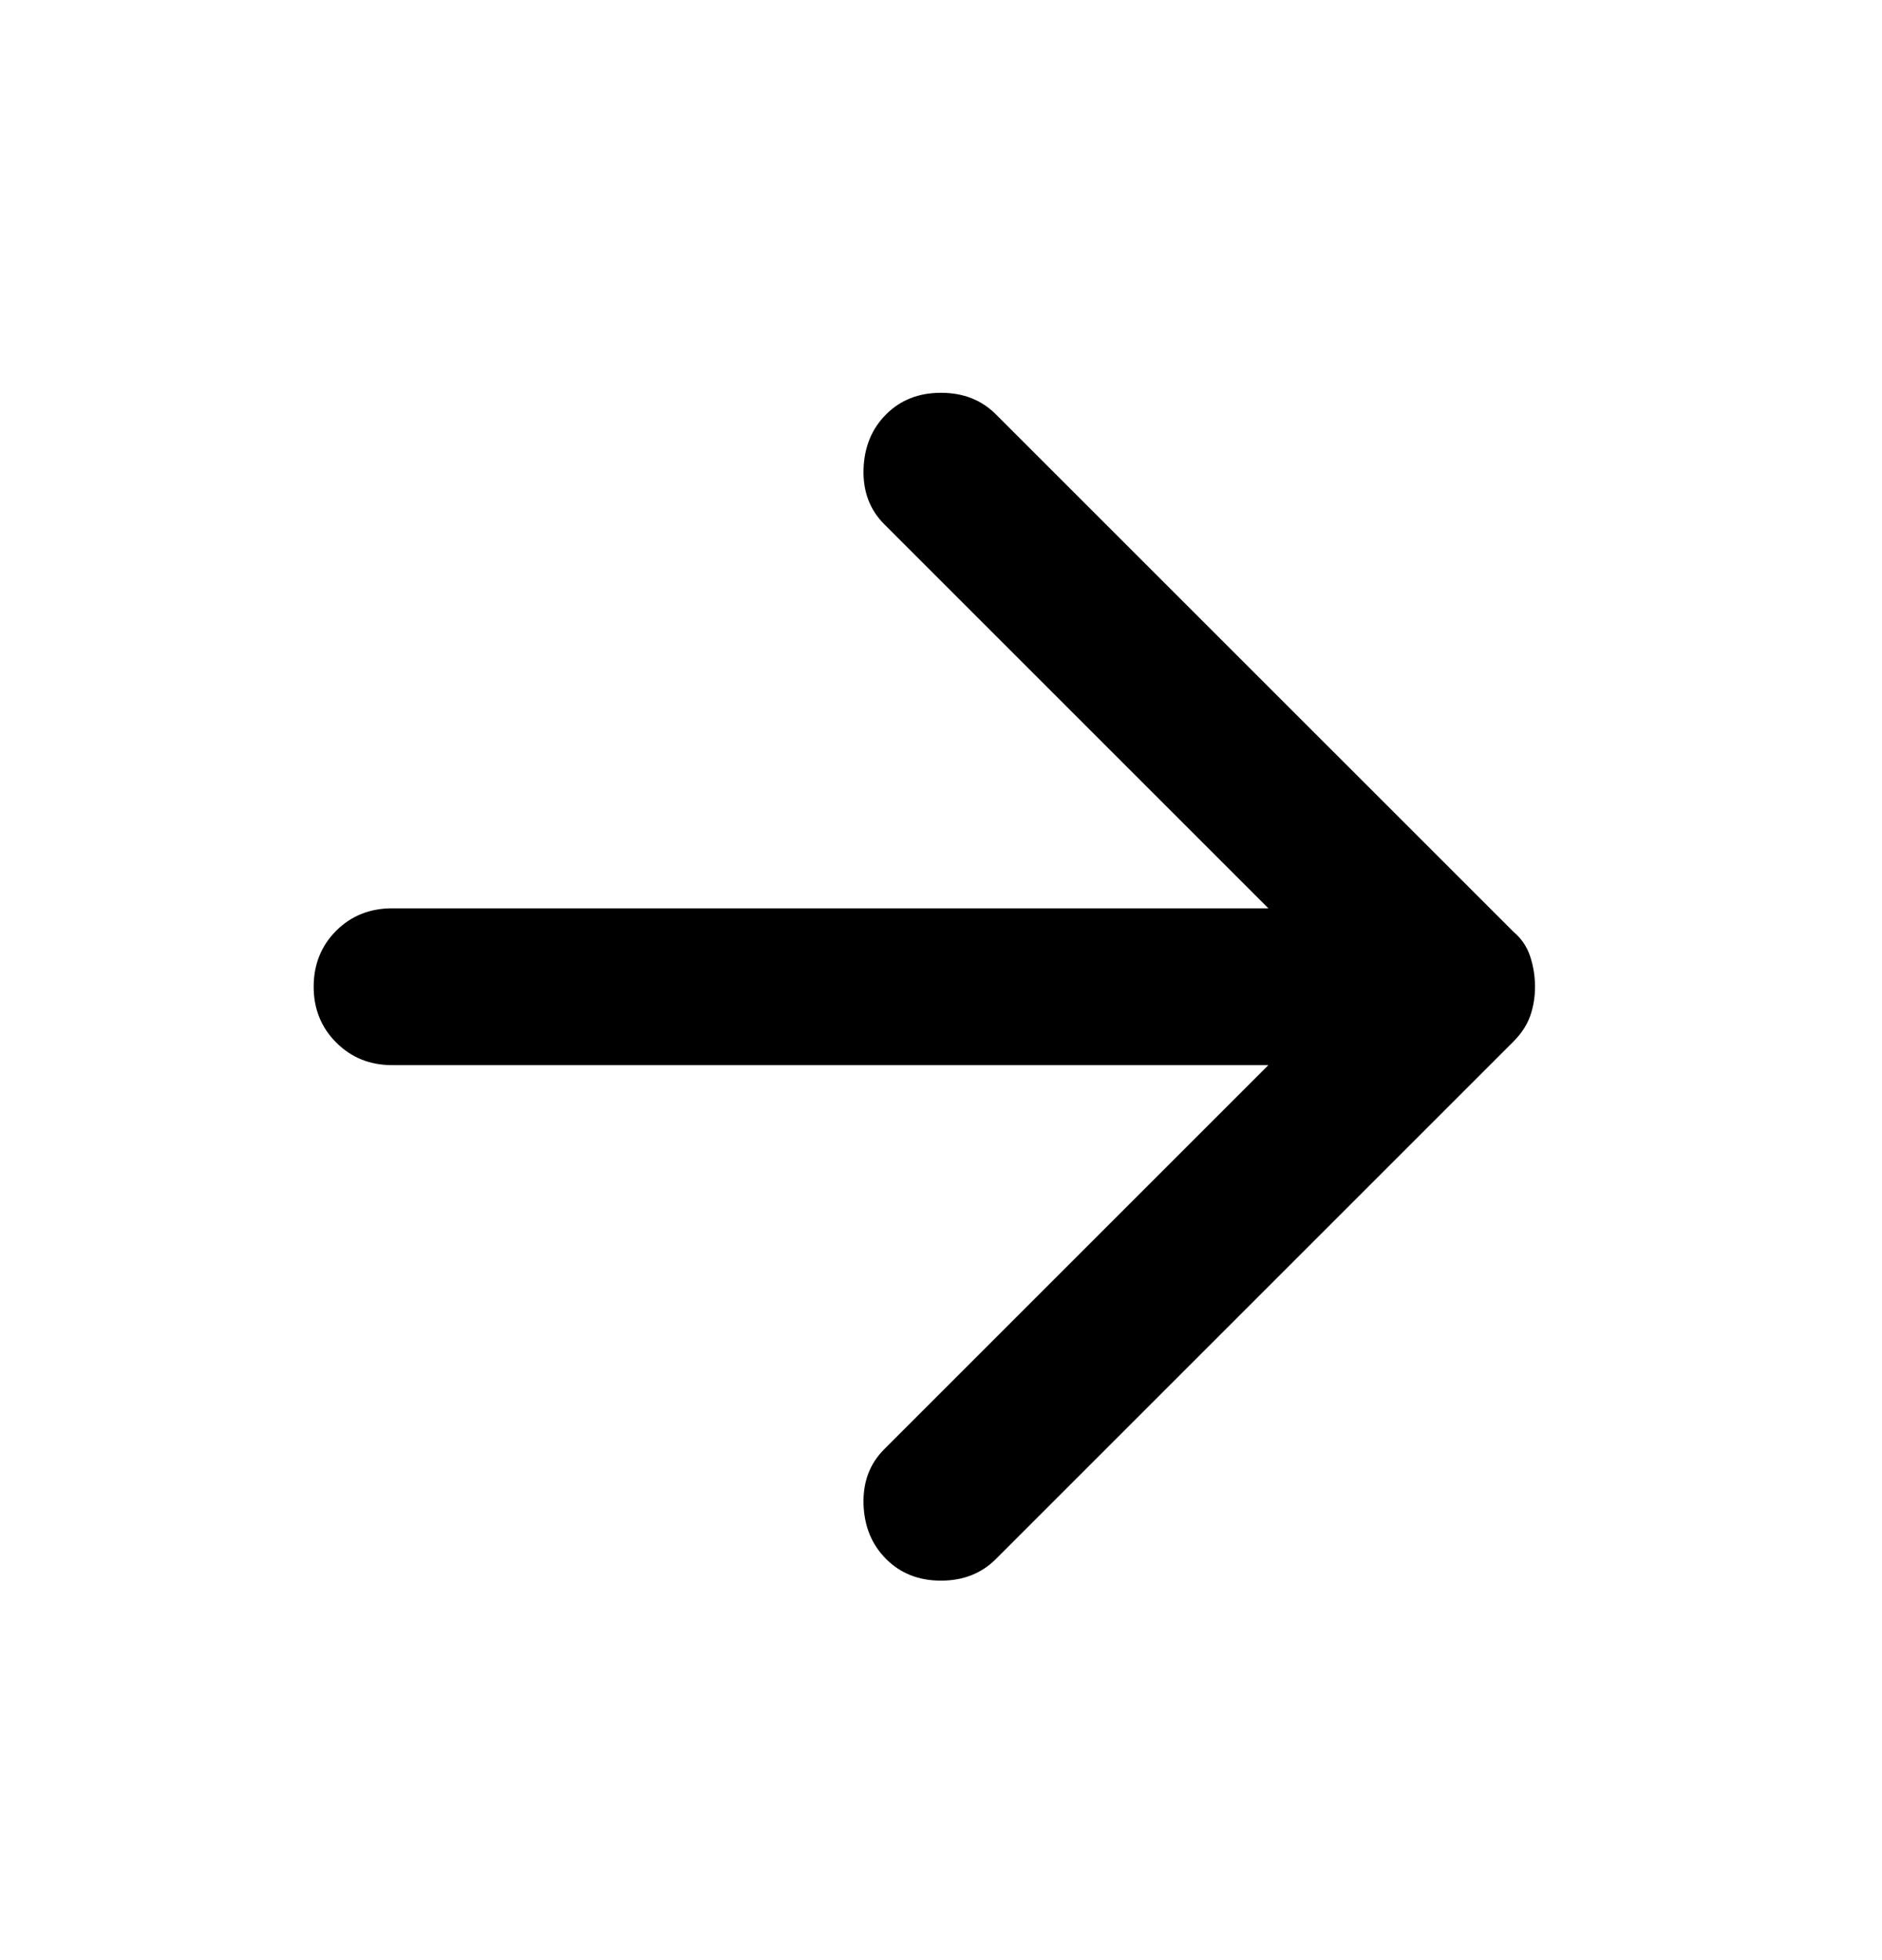 <svg width="24" height="25" viewBox="0 0 24 25" fill="none" xmlns="http://www.w3.org/2000/svg">
<path d="M11.3 19.884C11.117 19.701 11.021 19.468 11.012 19.184C11.004 18.901 11.092 18.668 11.275 18.485L16.175 13.585H5C4.717 13.585 4.479 13.489 4.287 13.296C4.096 13.105 4 12.868 4 12.585C4 12.301 4.096 12.063 4.287 11.871C4.479 11.68 4.717 11.585 5 11.585H16.175L11.275 6.685C11.092 6.501 11.004 6.268 11.012 5.985C11.021 5.701 11.117 5.468 11.3 5.285C11.483 5.101 11.717 5.01 12 5.01C12.283 5.01 12.517 5.101 12.7 5.285L19.3 11.884C19.4 11.968 19.471 12.072 19.513 12.197C19.554 12.322 19.575 12.451 19.575 12.585C19.575 12.718 19.554 12.843 19.513 12.96C19.471 13.076 19.4 13.184 19.3 13.284L12.7 19.884C12.517 20.068 12.283 20.16 12 20.16C11.717 20.16 11.483 20.068 11.3 19.884Z" fill="%23000000"/>
</svg>
